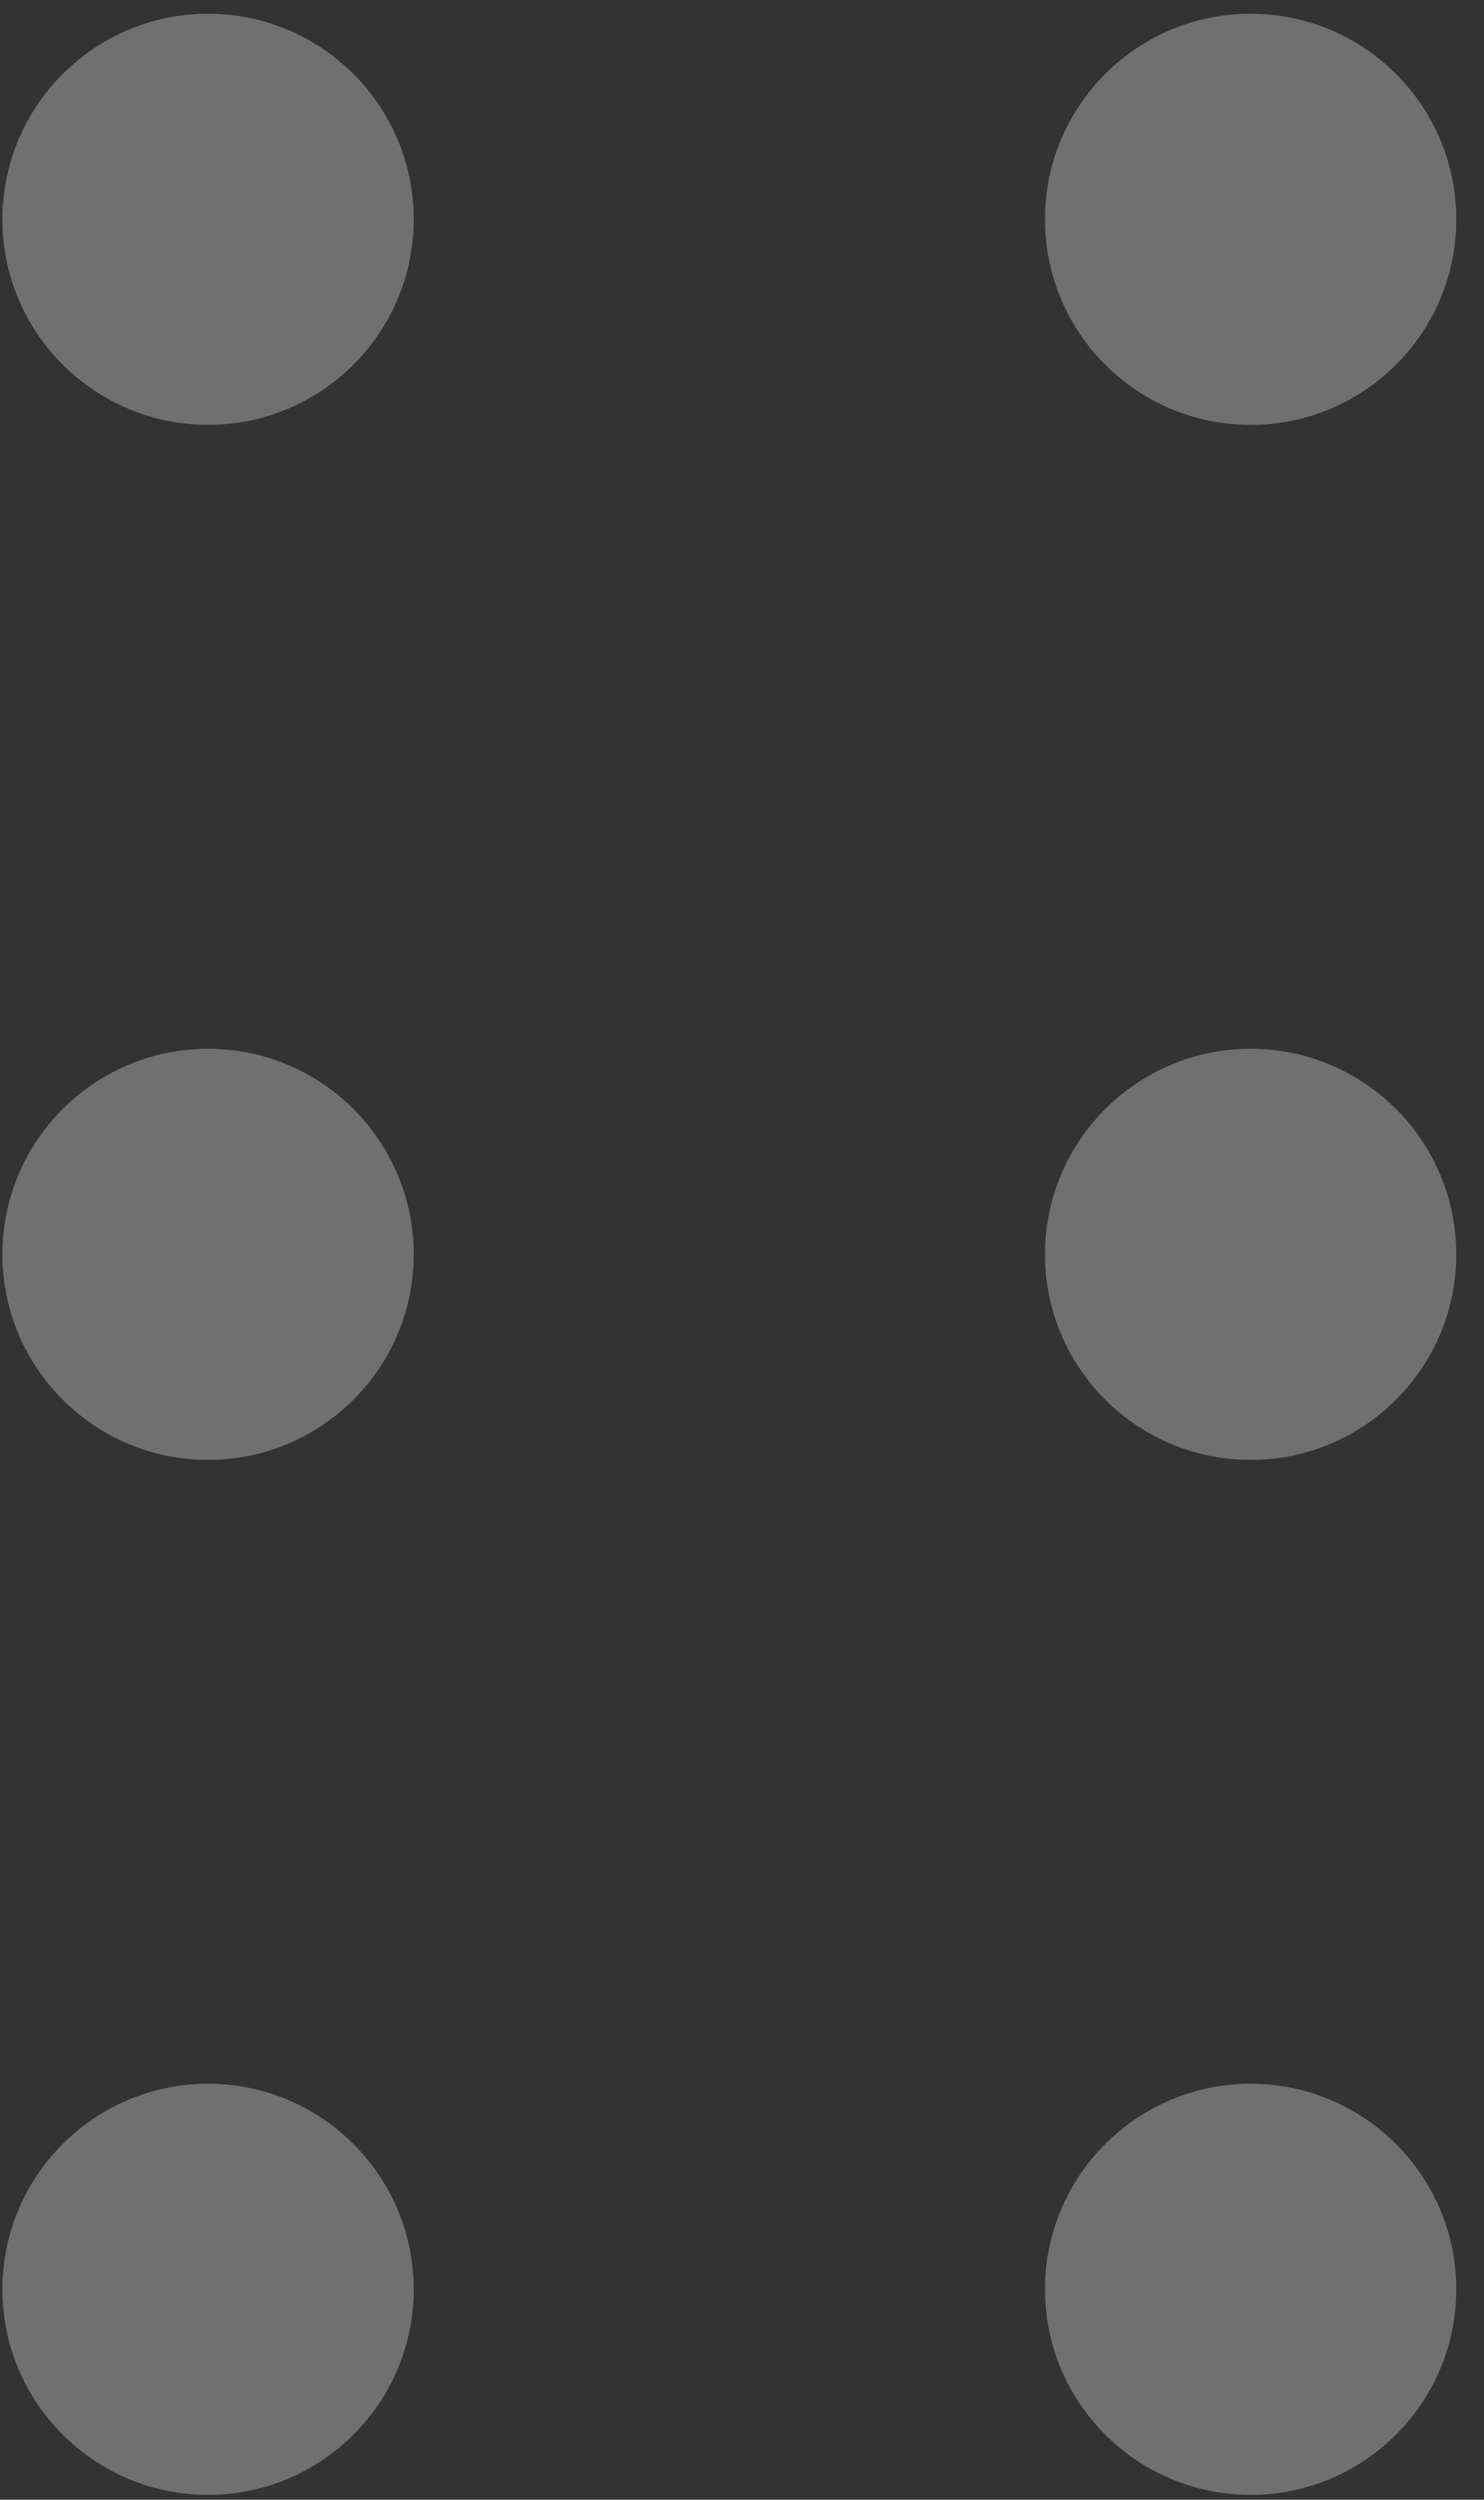 <svg width="19" height="32" viewBox="0 0 19 32" fill="none" xmlns="http://www.w3.org/2000/svg">
<rect x="0" y="0" width="19" height="32" fill="#333333" stroke="none"/>
<path d="M5.297 2.808C5.297 4.26 4.117 5.439 2.664 5.439C1.211 5.439 0.031 4.26 0.031 2.808C0.031 1.356 1.211 0.176 2.664 0.176C4.117 0.176 5.297 1.356 5.297 2.808Z" fill="white" fill-opacity="0.3"/>
<path d="M16.012 5.439C17.466 5.439 18.645 4.261 18.645 2.808C18.645 1.354 17.466 0.176 16.012 0.176C14.558 0.176 13.379 1.354 13.379 2.808C13.379 4.261 14.558 5.439 16.012 5.439Z" fill="white" fill-opacity="0.3"/>
<path d="M5.297 16.058C5.297 17.51 4.117 18.689 2.664 18.689C1.211 18.689 0.031 17.51 0.031 16.058C0.031 14.605 1.211 13.426 2.664 13.426C4.117 13.426 5.297 14.605 5.297 16.058Z" fill="white" fill-opacity="0.3"/>
<path d="M18.645 16.058C18.645 17.51 17.465 18.689 16.012 18.689C14.559 18.689 13.379 17.51 13.379 16.058C13.379 14.605 14.559 13.426 16.012 13.426C17.465 13.426 18.645 14.605 18.645 16.058Z" fill="white" fill-opacity="0.3"/>
<path d="M5.297 29.307C5.297 30.759 4.117 31.938 2.664 31.938C1.211 31.938 0.031 30.759 0.031 29.307C0.031 27.855 1.211 26.675 2.664 26.675C4.117 26.675 5.297 27.855 5.297 29.307Z" fill="white" fill-opacity="0.3"/>
<path d="M18.645 29.307C18.645 30.759 17.465 31.938 16.012 31.938C14.559 31.938 13.379 30.759 13.379 29.307C13.379 27.855 14.559 26.675 16.012 26.675C17.465 26.675 18.645 27.855 18.645 29.307Z" fill="white" fill-opacity="0.3"/>
</svg>
